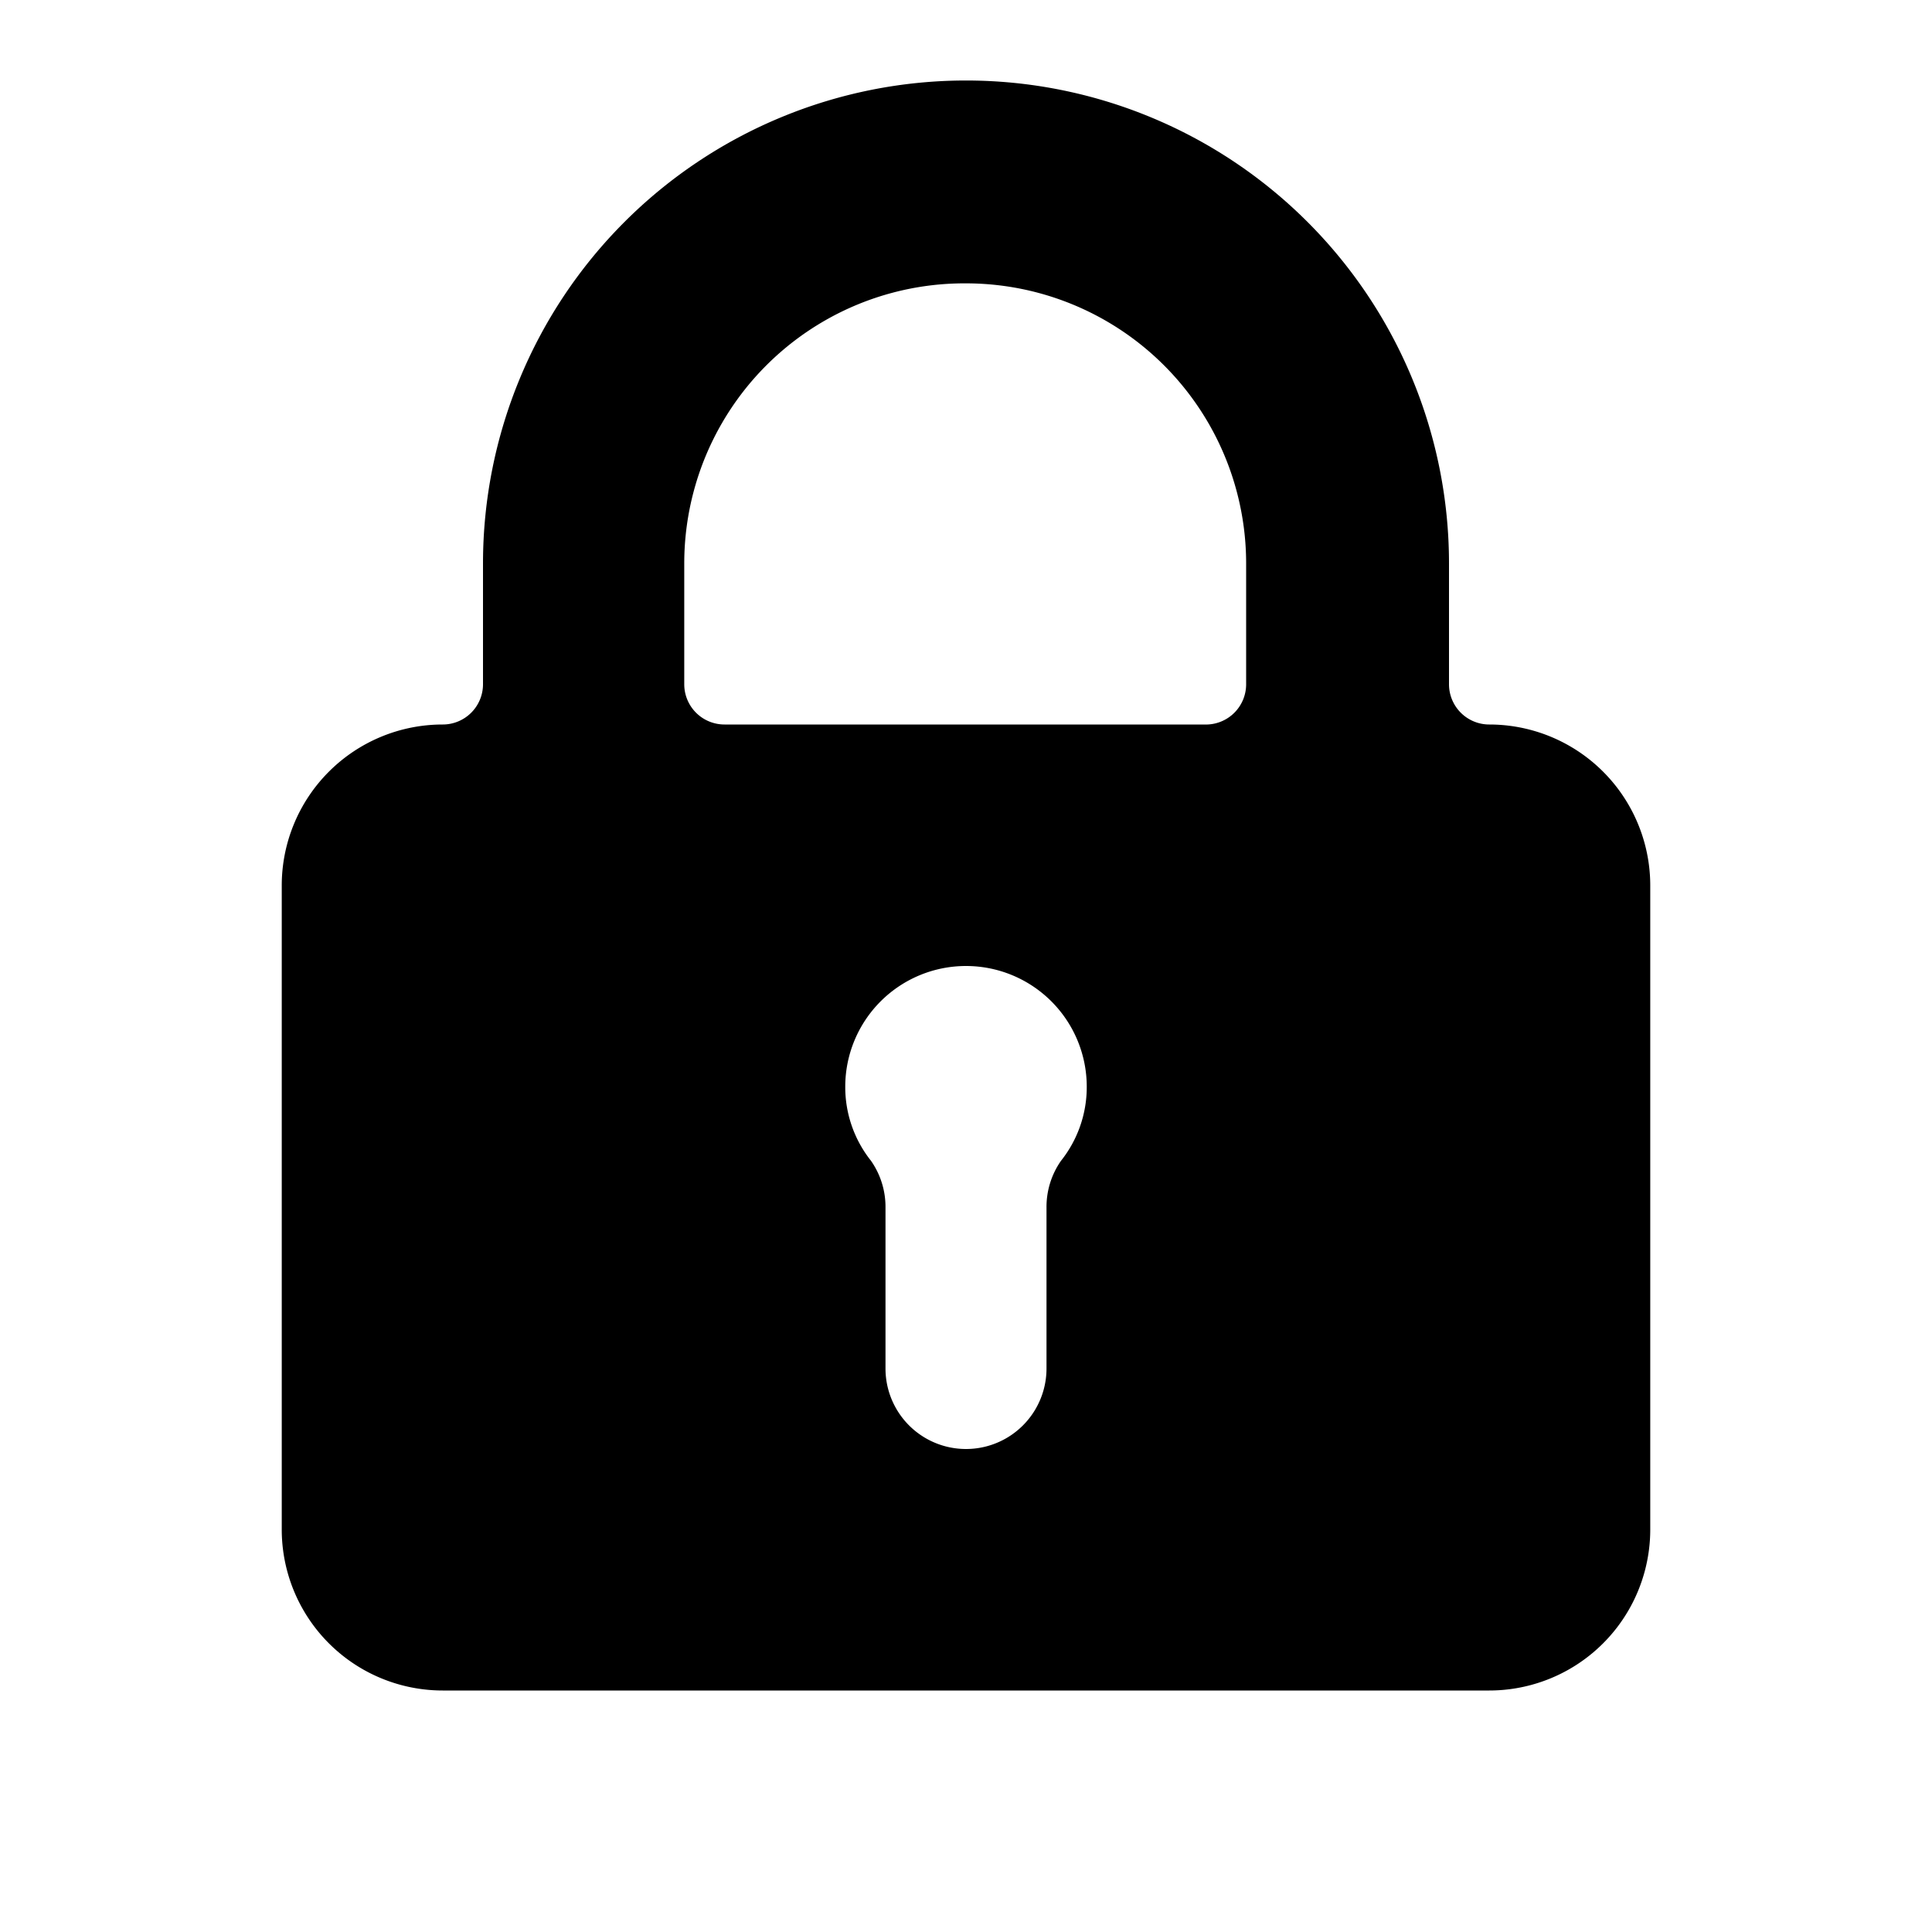 <svg xmlns="http://www.w3.org/2000/svg" width="24" height="24"><path d="M12 12a1.5 1.5 0 0 1 1.5 1.5 1.47 1.47 0 0 1-.32.92A1 1 0 0 0 13 15v2a1 1 0 0 1-2 0v-2a1 1 0 0 0-.18-.58 1.47 1.47 0 0 1-.32-.92A1.5 1.5 0 0 1 12 12V9H9a.5.5 0 0 1-.5-.5V7A3.48 3.48 0 0 1 12 3.52V1a6 6 0 0 0-6 6v1.5a.5.5 0 0 1-.5.5 2 2 0 0 0-2 2v8a2 2 0 0 0 2 2h13a2 2 0 0 0 2-2v-8a2 2 0 0 0-2-2 .5.5 0 0 1-.5-.5V7a6 6 0 0 0-6-6v2.52A3.48 3.48 0 0 1 15.48 7v1.5A.5.5 0 0 1 15 9h-3Z"/></svg>